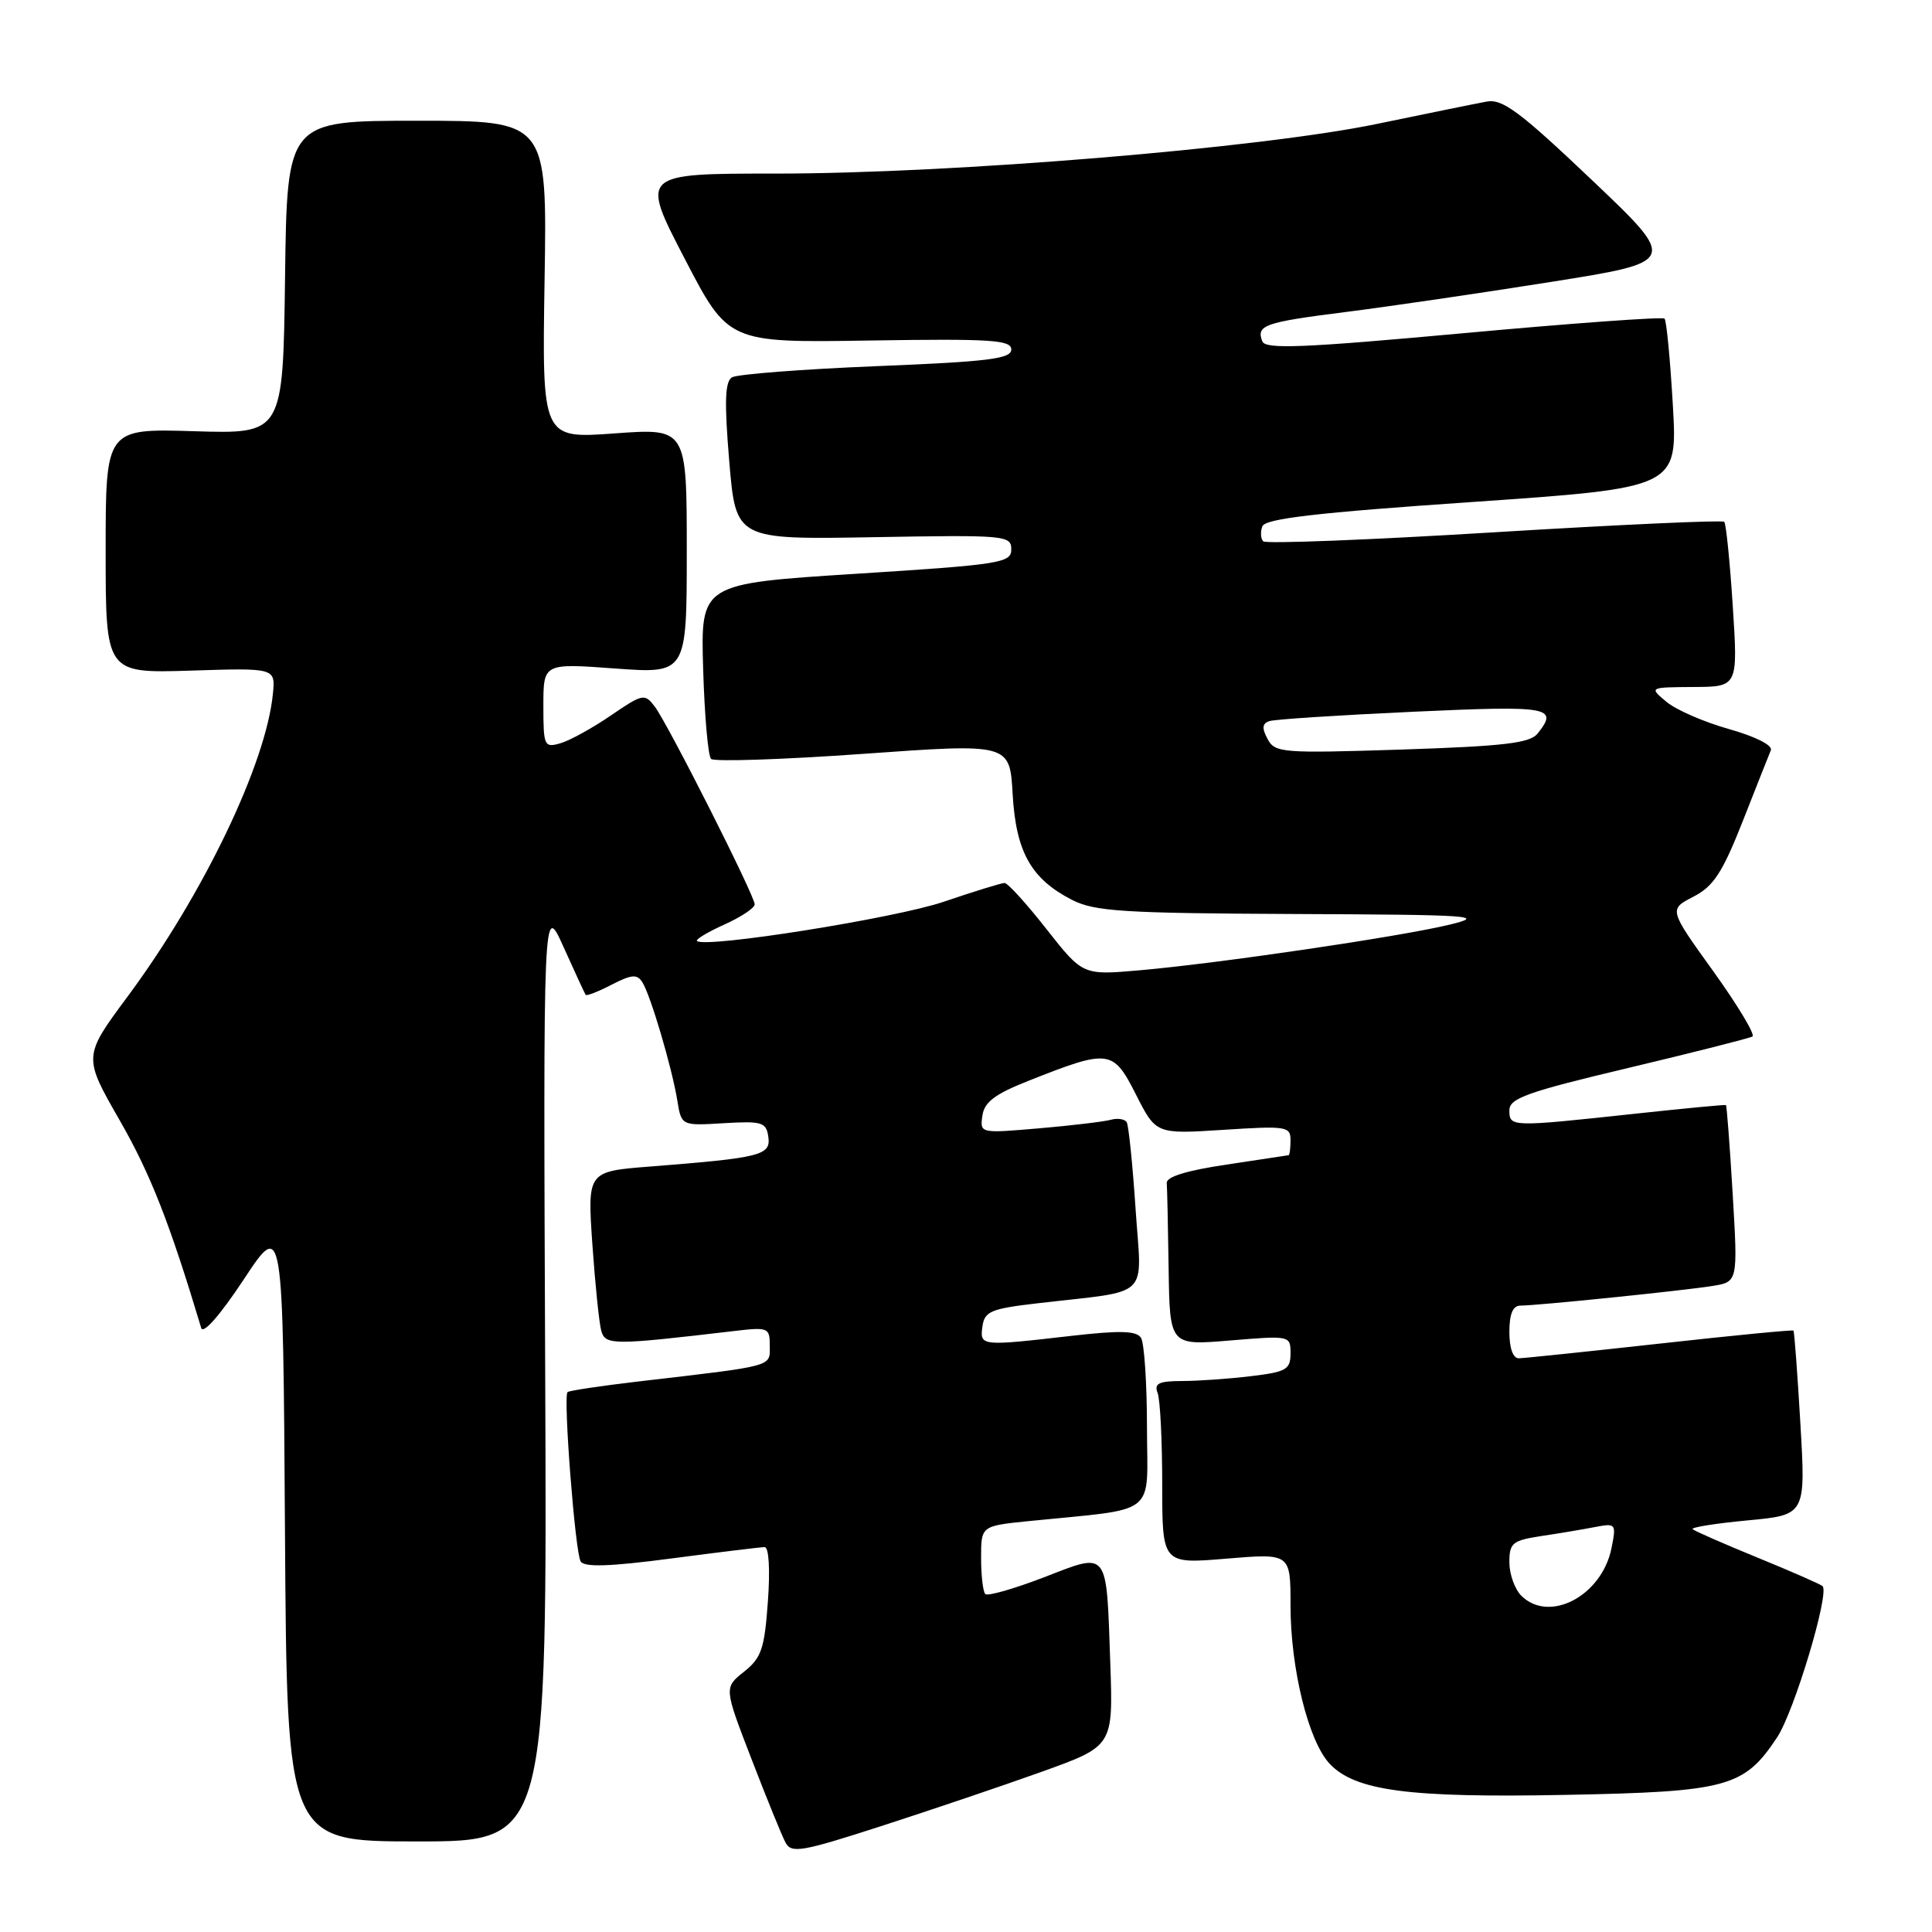 <?xml version="1.0" encoding="UTF-8" standalone="no"?>
<!DOCTYPE svg PUBLIC "-//W3C//DTD SVG 1.1//EN" "http://www.w3.org/Graphics/SVG/1.1/DTD/svg11.dtd" >
<svg xmlns="http://www.w3.org/2000/svg" xmlns:xlink="http://www.w3.org/1999/xlink" version="1.1" viewBox="0 0 256 256">
 <g >
 <path fill="currentColor"
d=" M 138.00 234.78 C 147.50 231.37 147.50 231.37 147.12 220.43 C 146.59 205.16 146.98 205.66 138.31 209.01 C 134.35 210.53 130.86 211.53 130.56 211.22 C 130.25 210.92 130.00 208.76 130.00 206.43 C 130.00 202.20 130.00 202.20 136.25 201.56 C 153.67 199.80 152.00 201.12 151.98 189.16 C 151.98 183.30 151.62 177.95 151.19 177.27 C 150.59 176.33 148.43 176.27 141.95 177.01 C 129.95 178.39 129.81 178.38 130.18 175.75 C 130.46 173.76 131.29 173.41 137.50 172.69 C 152.75 170.91 151.28 172.33 150.47 160.19 C 150.08 154.31 149.55 149.14 149.30 148.71 C 149.04 148.27 148.08 148.13 147.17 148.38 C 146.25 148.63 141.98 149.14 137.67 149.51 C 129.87 150.18 129.84 150.18 130.17 147.84 C 130.42 146.04 131.81 144.98 136.24 143.23 C 146.98 138.97 147.48 139.04 150.52 145.03 C 153.18 150.28 153.18 150.28 162.09 149.71 C 170.43 149.17 171.00 149.25 171.00 151.06 C 171.00 152.13 170.89 153.03 170.75 153.07 C 170.61 153.10 166.90 153.66 162.50 154.32 C 157.28 155.09 154.53 155.93 154.60 156.75 C 154.66 157.44 154.77 162.56 154.85 168.14 C 155.00 178.29 155.00 178.29 163.00 177.62 C 170.95 176.96 171.00 176.97 171.00 179.34 C 171.00 181.47 170.44 181.79 165.75 182.35 C 162.86 182.70 158.76 182.99 156.64 182.99 C 153.54 183.00 152.90 183.31 153.39 184.58 C 153.73 185.45 154.00 190.90 154.00 196.70 C 154.00 207.24 154.00 207.24 162.50 206.53 C 171.00 205.82 171.00 205.82 171.00 212.70 C 171.00 221.10 173.37 230.70 176.18 233.70 C 179.57 237.30 186.67 238.24 207.50 237.83 C 228.90 237.42 231.11 236.81 235.47 230.22 C 237.75 226.78 242.45 211.12 241.50 210.17 C 241.27 209.94 237.40 208.24 232.90 206.40 C 228.40 204.56 224.52 202.86 224.28 202.62 C 224.05 202.38 227.32 201.86 231.56 201.46 C 239.27 200.74 239.27 200.74 238.56 188.63 C 238.17 181.97 237.76 176.42 237.64 176.31 C 237.52 176.19 229.57 176.96 219.96 178.03 C 210.36 179.09 201.94 179.97 201.25 179.98 C 200.48 179.99 200.00 178.64 200.00 176.50 C 200.00 174.10 200.46 173.00 201.46 173.00 C 203.66 173.00 223.01 171.02 226.89 170.40 C 230.28 169.86 230.28 169.86 229.59 158.21 C 229.21 151.80 228.80 146.50 228.70 146.43 C 228.59 146.35 223.10 146.88 216.50 147.59 C 200.18 149.35 200.00 149.35 200.00 147.12 C 200.00 145.53 202.35 144.69 215.75 141.51 C 224.41 139.45 231.82 137.57 232.21 137.34 C 232.61 137.12 230.27 133.23 227.03 128.71 C 221.12 120.50 221.12 120.50 224.38 118.82 C 227.05 117.44 228.22 115.66 230.92 108.82 C 232.72 104.24 234.40 100.00 234.65 99.40 C 234.91 98.76 232.59 97.59 229.12 96.61 C 225.83 95.69 222.10 94.07 220.82 93.00 C 218.50 91.07 218.50 91.07 224.40 91.03 C 230.29 91.00 230.29 91.00 229.60 80.29 C 229.22 74.40 228.71 69.38 228.47 69.14 C 228.23 68.90 214.53 69.52 198.03 70.53 C 181.53 71.54 167.74 72.08 167.39 71.73 C 167.04 71.37 166.99 70.48 167.27 69.74 C 167.66 68.72 174.45 67.93 195.04 66.52 C 222.29 64.64 222.29 64.64 221.66 53.67 C 221.31 47.63 220.82 42.48 220.56 42.22 C 220.30 41.96 208.31 42.83 193.92 44.15 C 172.61 46.10 167.67 46.30 167.26 45.23 C 166.44 43.09 167.51 42.71 178.26 41.35 C 183.89 40.64 196.11 38.85 205.42 37.37 C 222.34 34.69 222.34 34.69 210.92 23.84 C 201.40 14.80 199.08 13.07 197.00 13.46 C 195.62 13.71 189.10 15.04 182.50 16.41 C 167.00 19.63 126.26 23.00 102.84 23.00 C 84.87 23.00 84.87 23.00 90.69 34.21 C 96.50 45.42 96.50 45.42 115.25 45.12 C 131.30 44.87 134.00 45.04 134.00 46.31 C 134.00 47.55 130.95 47.92 116.11 48.52 C 106.27 48.92 97.67 49.59 96.99 50.00 C 96.06 50.58 95.97 53.24 96.63 61.13 C 97.50 71.50 97.50 71.50 115.75 71.18 C 133.23 70.87 134.00 70.94 134.00 72.79 C 134.00 74.59 132.64 74.81 113.42 76.03 C 92.84 77.34 92.84 77.34 93.17 88.59 C 93.35 94.78 93.82 100.16 94.22 100.56 C 94.62 100.95 103.69 100.65 114.37 99.89 C 133.80 98.50 133.80 98.50 134.18 105.22 C 134.62 112.90 136.63 116.47 142.07 119.25 C 145.06 120.77 148.87 121.01 171.50 121.11 C 195.27 121.21 197.03 121.33 192.00 122.54 C 185.34 124.14 161.34 127.67 150.99 128.57 C 143.48 129.23 143.48 129.23 138.67 123.12 C 136.03 119.75 133.53 117.00 133.11 117.00 C 132.69 117.00 129.06 118.12 125.04 119.49 C 118.63 121.67 93.35 125.69 92.35 124.68 C 92.15 124.48 93.78 123.50 95.99 122.50 C 98.20 121.51 100.00 120.31 100.00 119.83 C 100.00 118.68 88.54 96.00 86.77 93.64 C 85.42 91.86 85.19 91.91 80.93 94.81 C 78.50 96.48 75.49 98.13 74.25 98.49 C 72.11 99.10 72.00 98.87 72.00 93.51 C 72.00 87.88 72.00 87.88 81.50 88.58 C 91.00 89.27 91.00 89.27 91.00 73.00 C 91.00 56.73 91.00 56.73 81.41 57.43 C 71.82 58.13 71.82 58.13 72.16 37.07 C 72.50 16.00 72.50 16.00 55.27 16.00 C 38.04 16.00 38.04 16.00 37.77 36.75 C 37.50 57.50 37.50 57.50 25.75 57.14 C 14.00 56.78 14.00 56.78 14.00 72.99 C 14.00 89.21 14.00 89.21 25.25 88.86 C 36.50 88.50 36.50 88.50 36.16 91.94 C 35.25 101.21 26.94 118.51 16.92 132.03 C 11.01 140.00 11.01 140.00 15.89 148.50 C 19.95 155.58 22.49 162.07 26.66 175.96 C 26.92 176.83 29.16 174.28 32.30 169.53 C 37.50 161.65 37.50 161.65 37.76 202.83 C 38.02 244.00 38.02 244.00 55.26 244.00 C 72.50 244.00 72.50 244.00 72.24 181.75 C 71.98 119.50 71.98 119.50 74.68 125.50 C 76.17 128.80 77.48 131.65 77.60 131.82 C 77.72 132.00 79.27 131.40 81.04 130.48 C 83.70 129.11 84.42 129.05 85.12 130.16 C 86.20 131.86 89.04 141.47 89.75 145.83 C 90.29 149.17 90.29 149.17 95.89 148.83 C 100.99 148.53 101.53 148.69 101.81 150.65 C 102.15 153.09 100.82 153.42 86.17 154.57 C 77.83 155.22 77.83 155.22 78.49 164.86 C 78.86 170.16 79.39 175.33 79.67 176.34 C 80.22 178.26 81.19 178.26 97.25 176.37 C 101.81 175.83 102.00 175.91 102.00 178.34 C 102.00 181.14 102.79 180.93 84.53 183.06 C 79.59 183.64 75.40 184.27 75.20 184.46 C 74.61 185.05 76.21 205.73 76.94 206.90 C 77.43 207.69 80.81 207.58 89.00 206.50 C 95.25 205.68 100.80 205.00 101.32 205.00 C 101.88 205.00 102.06 207.97 101.75 212.20 C 101.30 218.47 100.90 219.67 98.59 221.51 C 95.93 223.63 95.93 223.63 99.57 233.06 C 101.57 238.25 103.60 243.24 104.08 244.14 C 104.86 245.61 106.17 245.39 116.73 241.98 C 123.20 239.89 132.78 236.65 138.00 234.78 Z  M 201.57 211.43 C 200.71 210.56 200.00 208.58 200.00 207.02 C 200.00 204.44 200.40 204.12 204.25 203.53 C 206.59 203.18 209.78 202.65 211.35 202.34 C 214.12 201.81 214.18 201.89 213.53 205.15 C 212.25 211.47 205.28 215.14 201.57 211.43 Z  M 167.96 97.92 C 167.18 96.47 167.25 95.86 168.21 95.55 C 168.92 95.31 177.49 94.76 187.25 94.31 C 205.41 93.48 206.54 93.68 203.75 97.19 C 202.74 98.47 199.34 98.87 185.75 99.32 C 169.87 99.83 168.94 99.76 167.96 97.92 Z "/>
</g>
</svg>